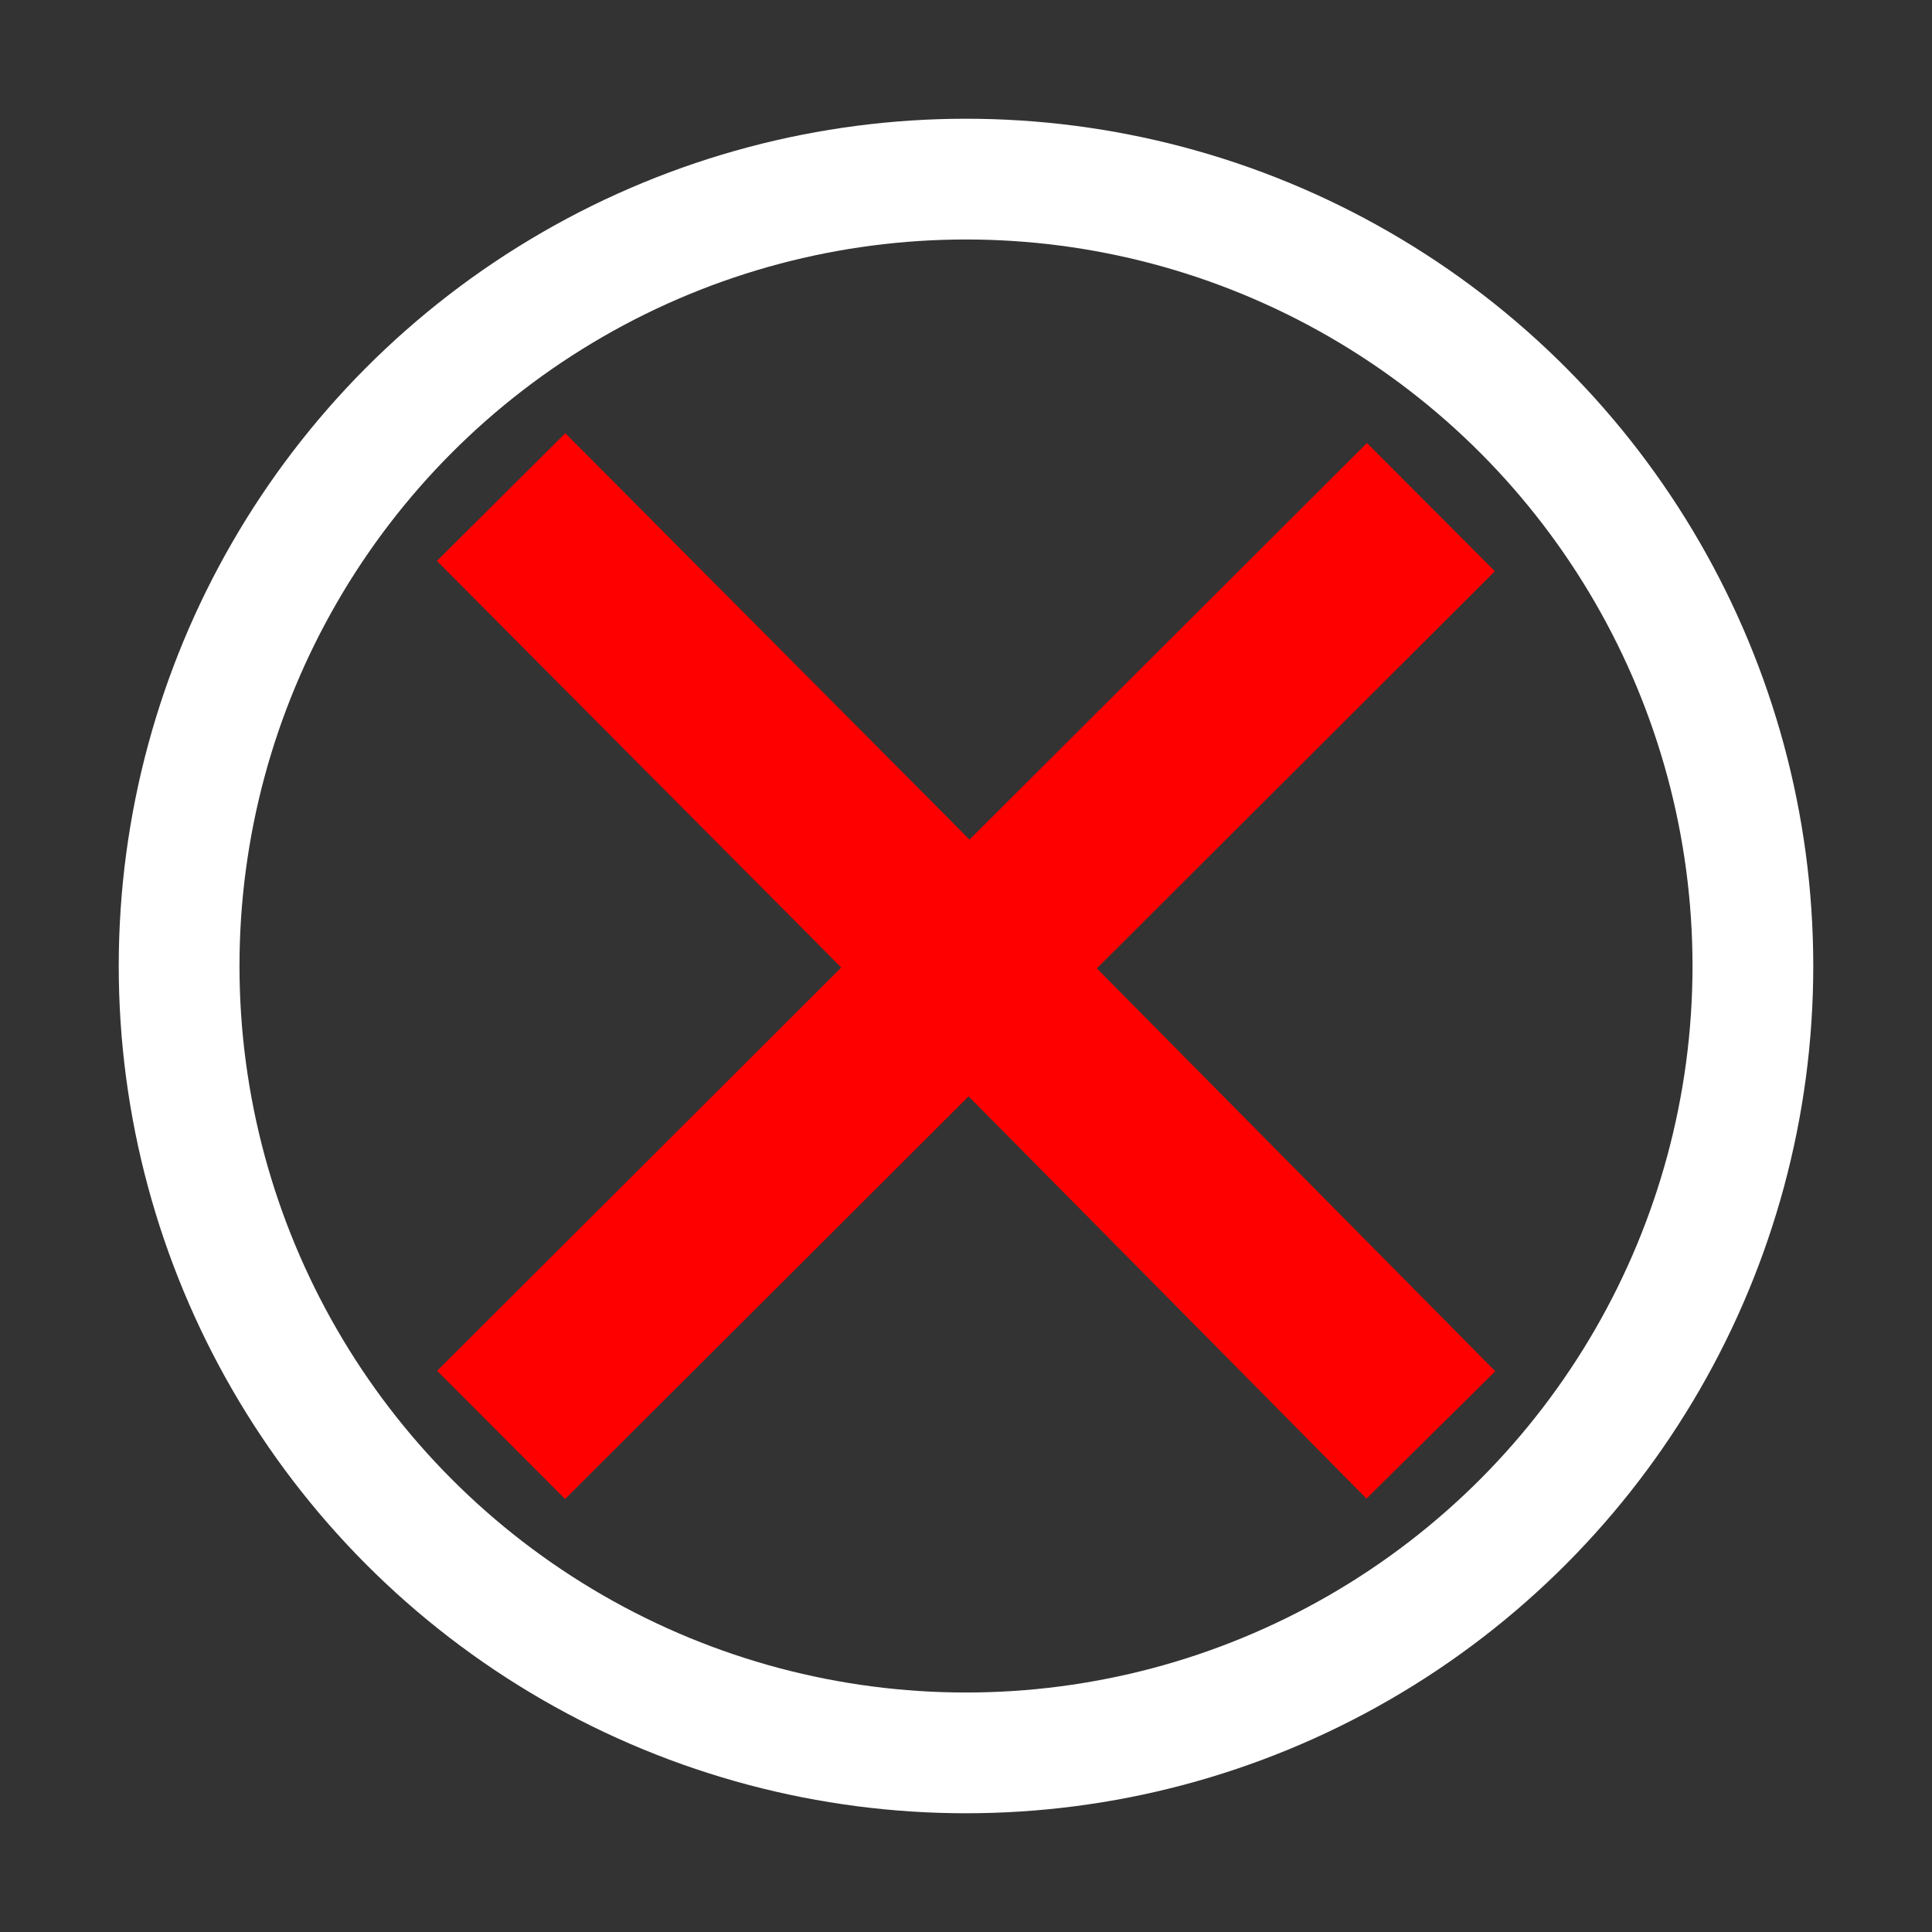 <?xml version="1.0" encoding="utf-8"?>
<!-- Generator: Adobe Illustrator 26.0.1, SVG Export Plug-In . SVG Version: 6.00 Build 0)  -->
<svg version="1.1" id="Шар_1" xmlns="http://www.w3.org/2000/svg" xmlns:xlink="http://www.w3.org/1999/xlink" x="0px" y="0px"
	 viewBox="0 0 96 96" style="enable-background:new 0 0 96 96;" xml:space="preserve">
<rect x="0" y="0" width="96" height="96" fill="#333333" stroke="none"/>
<style type="text/css">
	.st0{fill:none;stroke:#FFFFFF;stroke-width:6;}
	.st1{fill:none;stroke:#FF0000;stroke-width:9;stroke-miterlimit:10;}
</style>
<circle class="st0" cx="48" cy="48" r="39.1"/>
<polyline class="st1" points="24.9,24.7 43.8,43.7 71.1,71.3 "/>
<line class="st1" x1="24.9" y1="71.3" x2="71.1" y2="25.2"/>
</svg>
